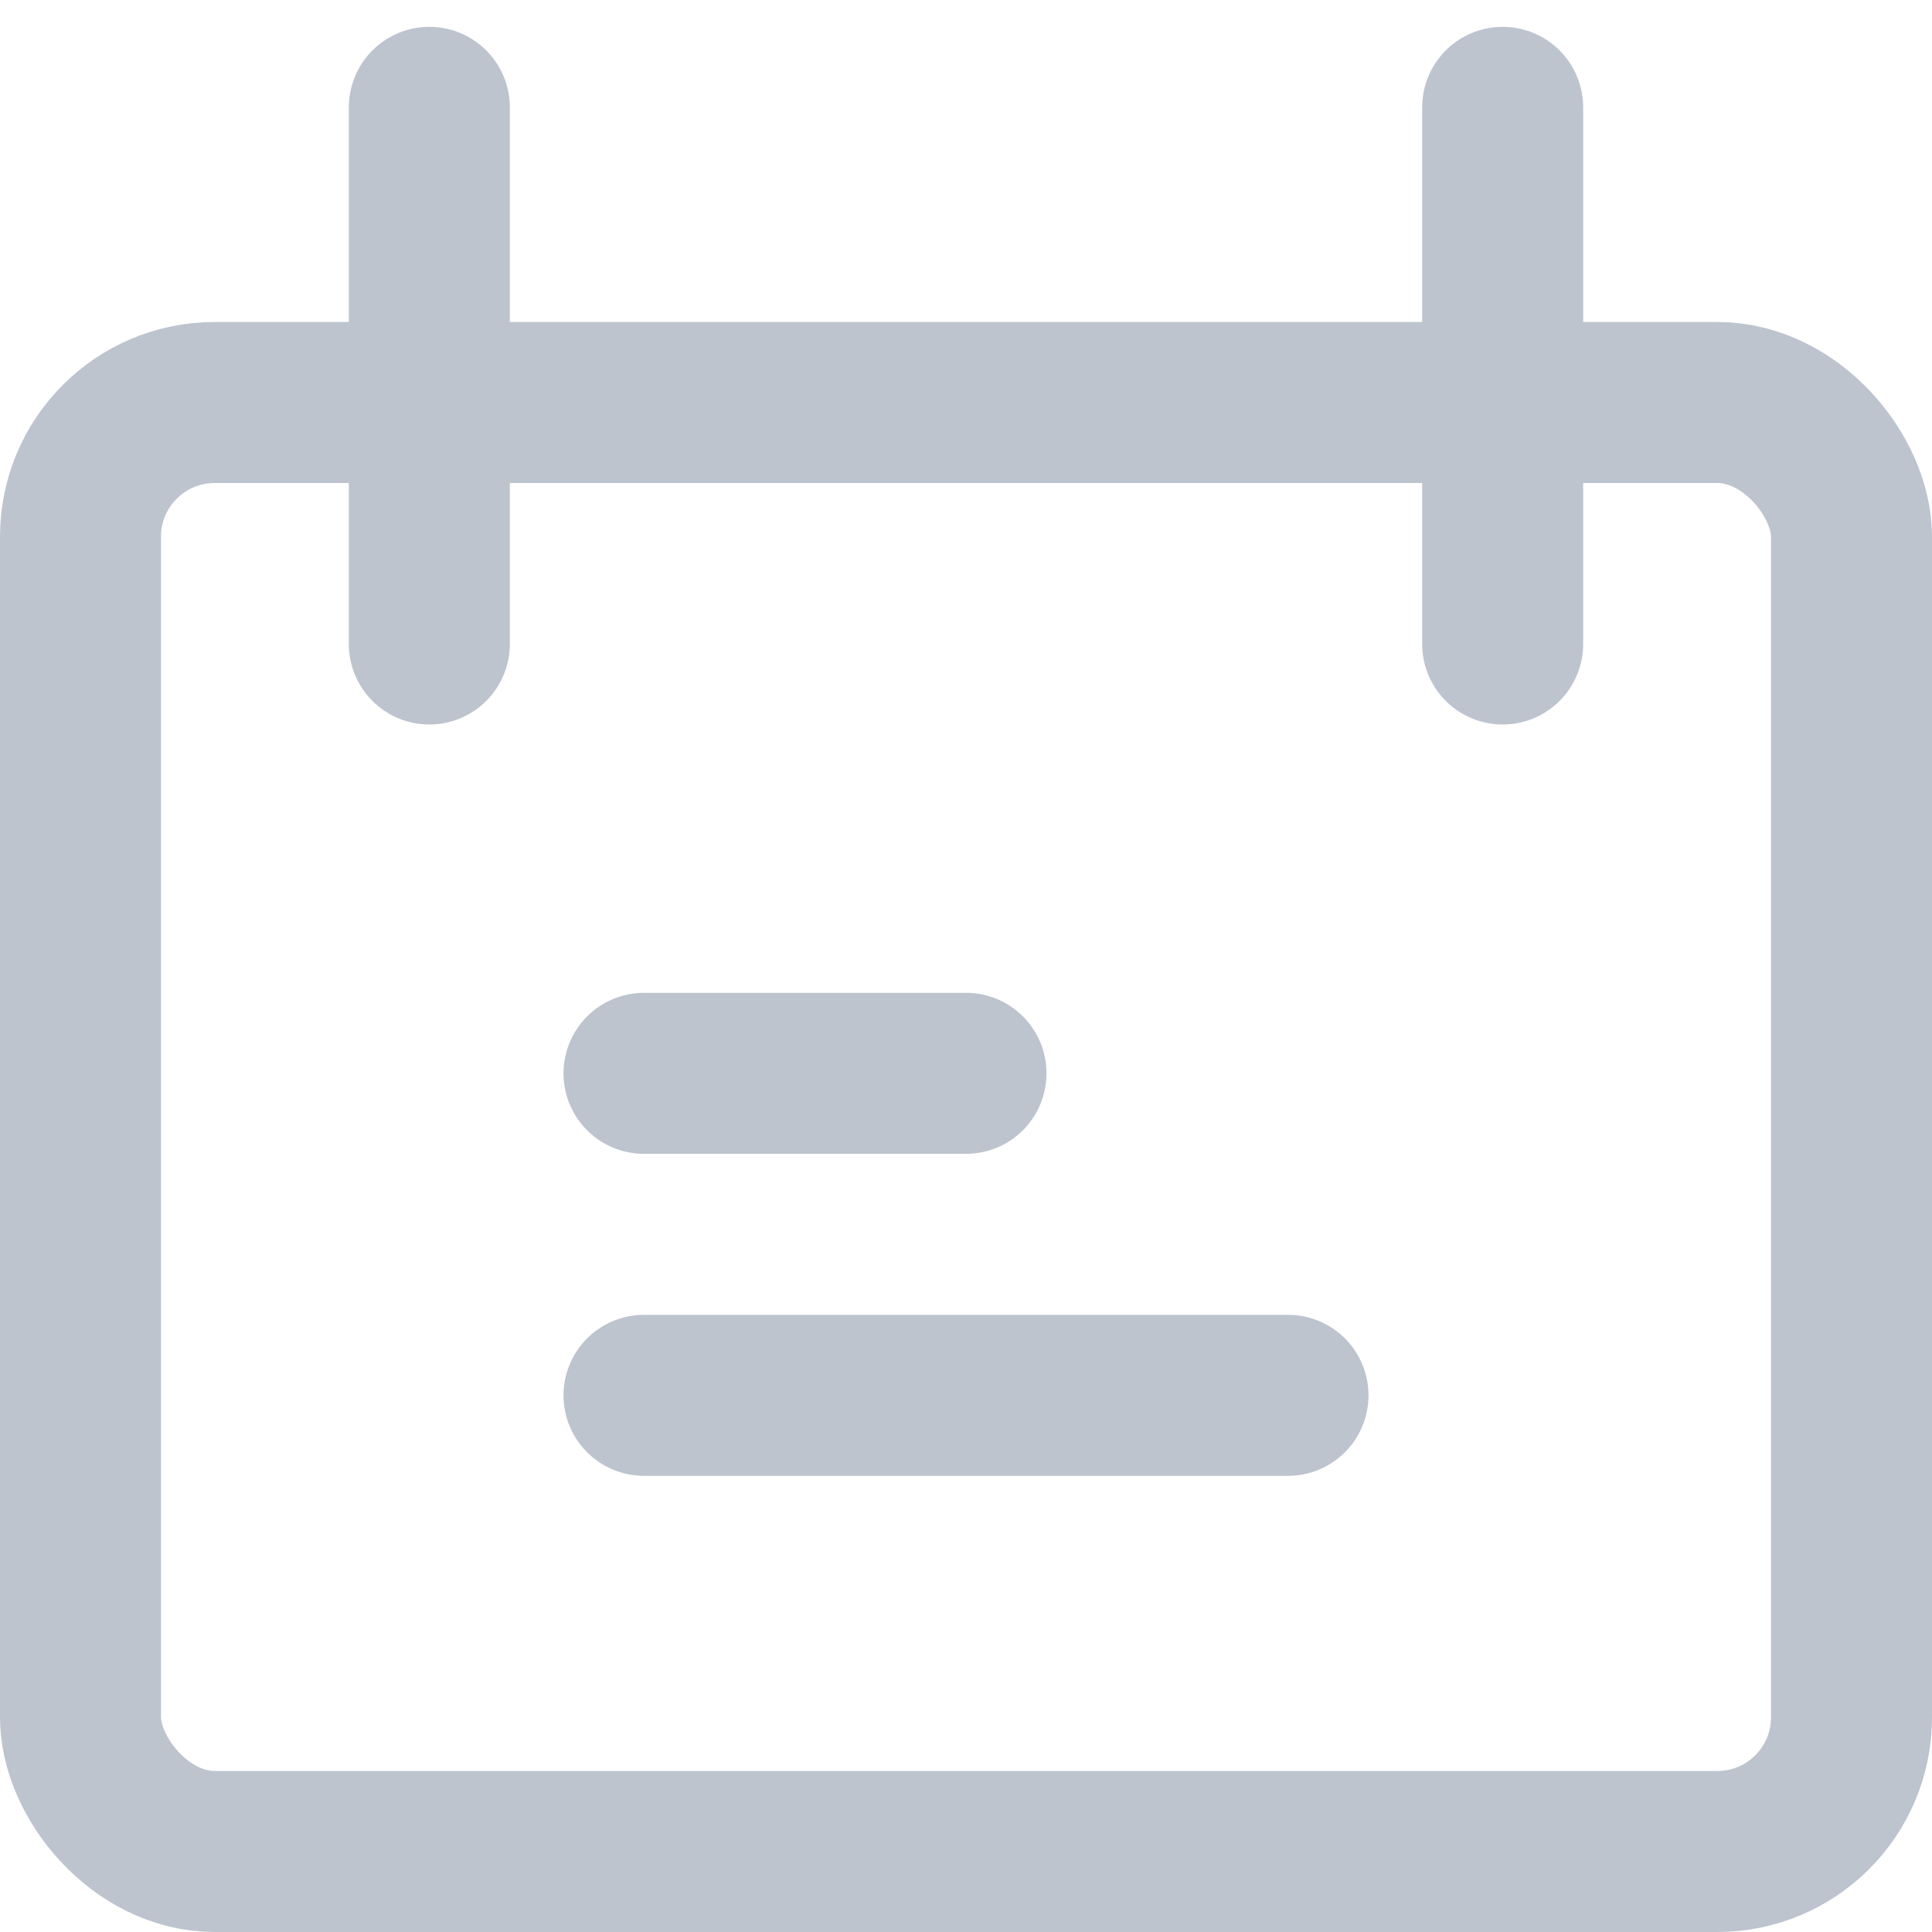 <svg width="18" height="18" viewBox="0 0 18 18" fill="none" xmlns="http://www.w3.org/2000/svg">
<rect x="0.75" y="3.75" width="16.5" height="13.5" rx="1.25" stroke="#BDC4CE" stroke-width="1.5"/>
<path d="M4 1V6" stroke="#BDC4CE" stroke-width="1.5" stroke-linecap="round"/>
<path d="M14 1V6" stroke="#BDC4CE" stroke-width="1.5" stroke-linecap="round"/>
<path d="M6 10H9" stroke="#BDC4CE" stroke-width="1.5" stroke-linecap="round"/>
<path d="M6 13L12 13" stroke="#BDC4CE" stroke-width="1.5" stroke-linecap="round"/>
</svg>
